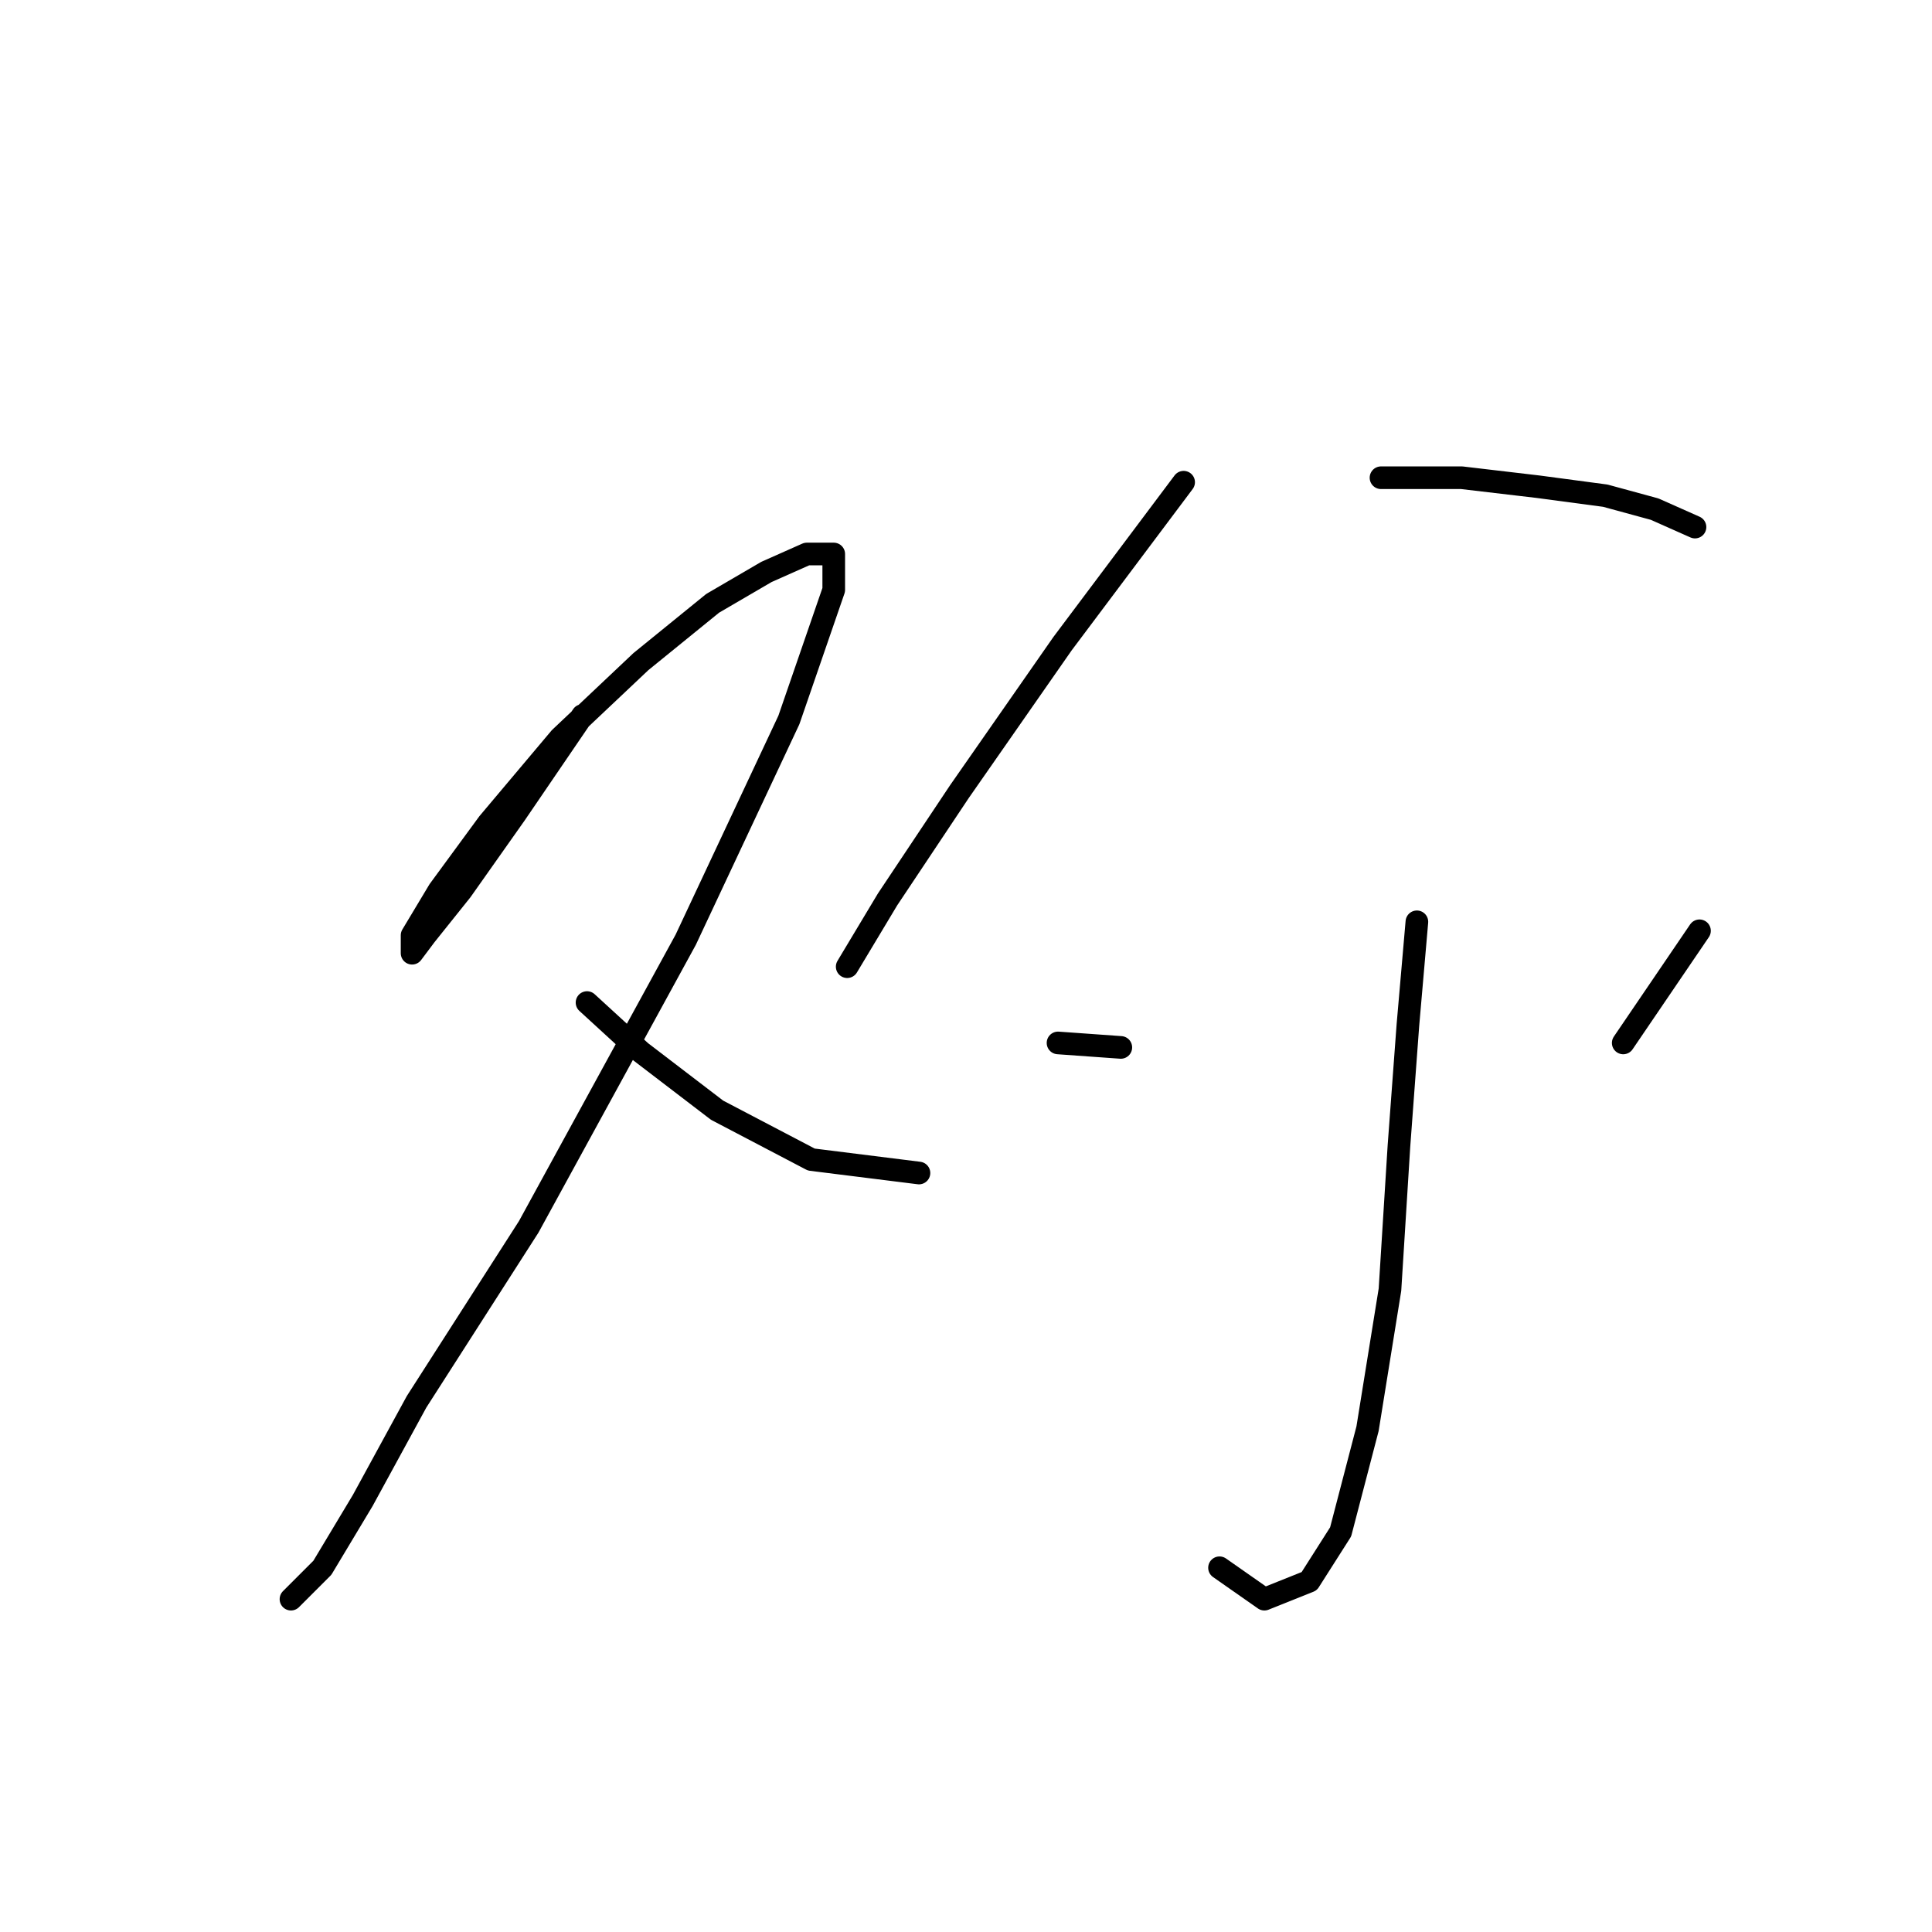 <?xml version="1.0" standalone="no"?>
    <svg width="256" height="256" xmlns="http://www.w3.org/2000/svg" version="1.1">
    <polyline stroke="black" stroke-width="3" stroke-linecap="round" fill="transparent" stroke-linejoin="round" points="77.19 94.804 68.274 107.881 61.141 117.985 56.386 123.929 54.603 126.306 54.603 123.929 58.169 117.985 64.708 109.069 74.218 97.776 84.917 87.672 94.427 79.945 101.559 75.784 106.909 73.407 110.475 73.407 110.475 78.162 104.531 95.399 90.86 124.523 70.057 162.564 55.198 185.745 48.065 198.821 42.716 207.737 38.555 211.897 38.555 211.897 " />
        <polyline stroke="black" stroke-width="3" stroke-linecap="round" fill="transparent" stroke-linejoin="round" points="77.784 132.845 84.917 139.383 95.021 147.11 107.503 153.648 121.768 155.431 121.768 155.431 " />
        <polyline stroke="black" stroke-width="3" stroke-linecap="round" fill="transparent" stroke-linejoin="round" points="156.837 63.896 140.788 85.294 127.118 104.909 117.608 119.174 112.258 128.09 112.258 128.09 " />
        <polyline stroke="black" stroke-width="3" stroke-linecap="round" fill="transparent" stroke-linejoin="round" points="182.99 63.302 193.688 63.302 203.793 64.491 212.709 65.68 219.247 67.463 224.596 69.84 224.596 69.84 " />
        <polyline stroke="black" stroke-width="3" stroke-linecap="round" fill="transparent" stroke-linejoin="round" points="187.745 122.146 186.556 135.817 185.367 151.865 184.178 170.885 181.206 189.311 177.64 202.982 173.479 209.52 167.536 211.897 161.592 207.737 161.592 207.737 " />
        <polyline stroke="black" stroke-width="3" stroke-linecap="round" fill="transparent" stroke-linejoin="round" points="140.194 138.194 148.515 138.788 148.515 138.788 " />
        <polyline stroke="black" stroke-width="3" stroke-linecap="round" fill="transparent" stroke-linejoin="round" points="225.191 123.335 215.086 138.194 215.086 138.194 " />
        </svg>